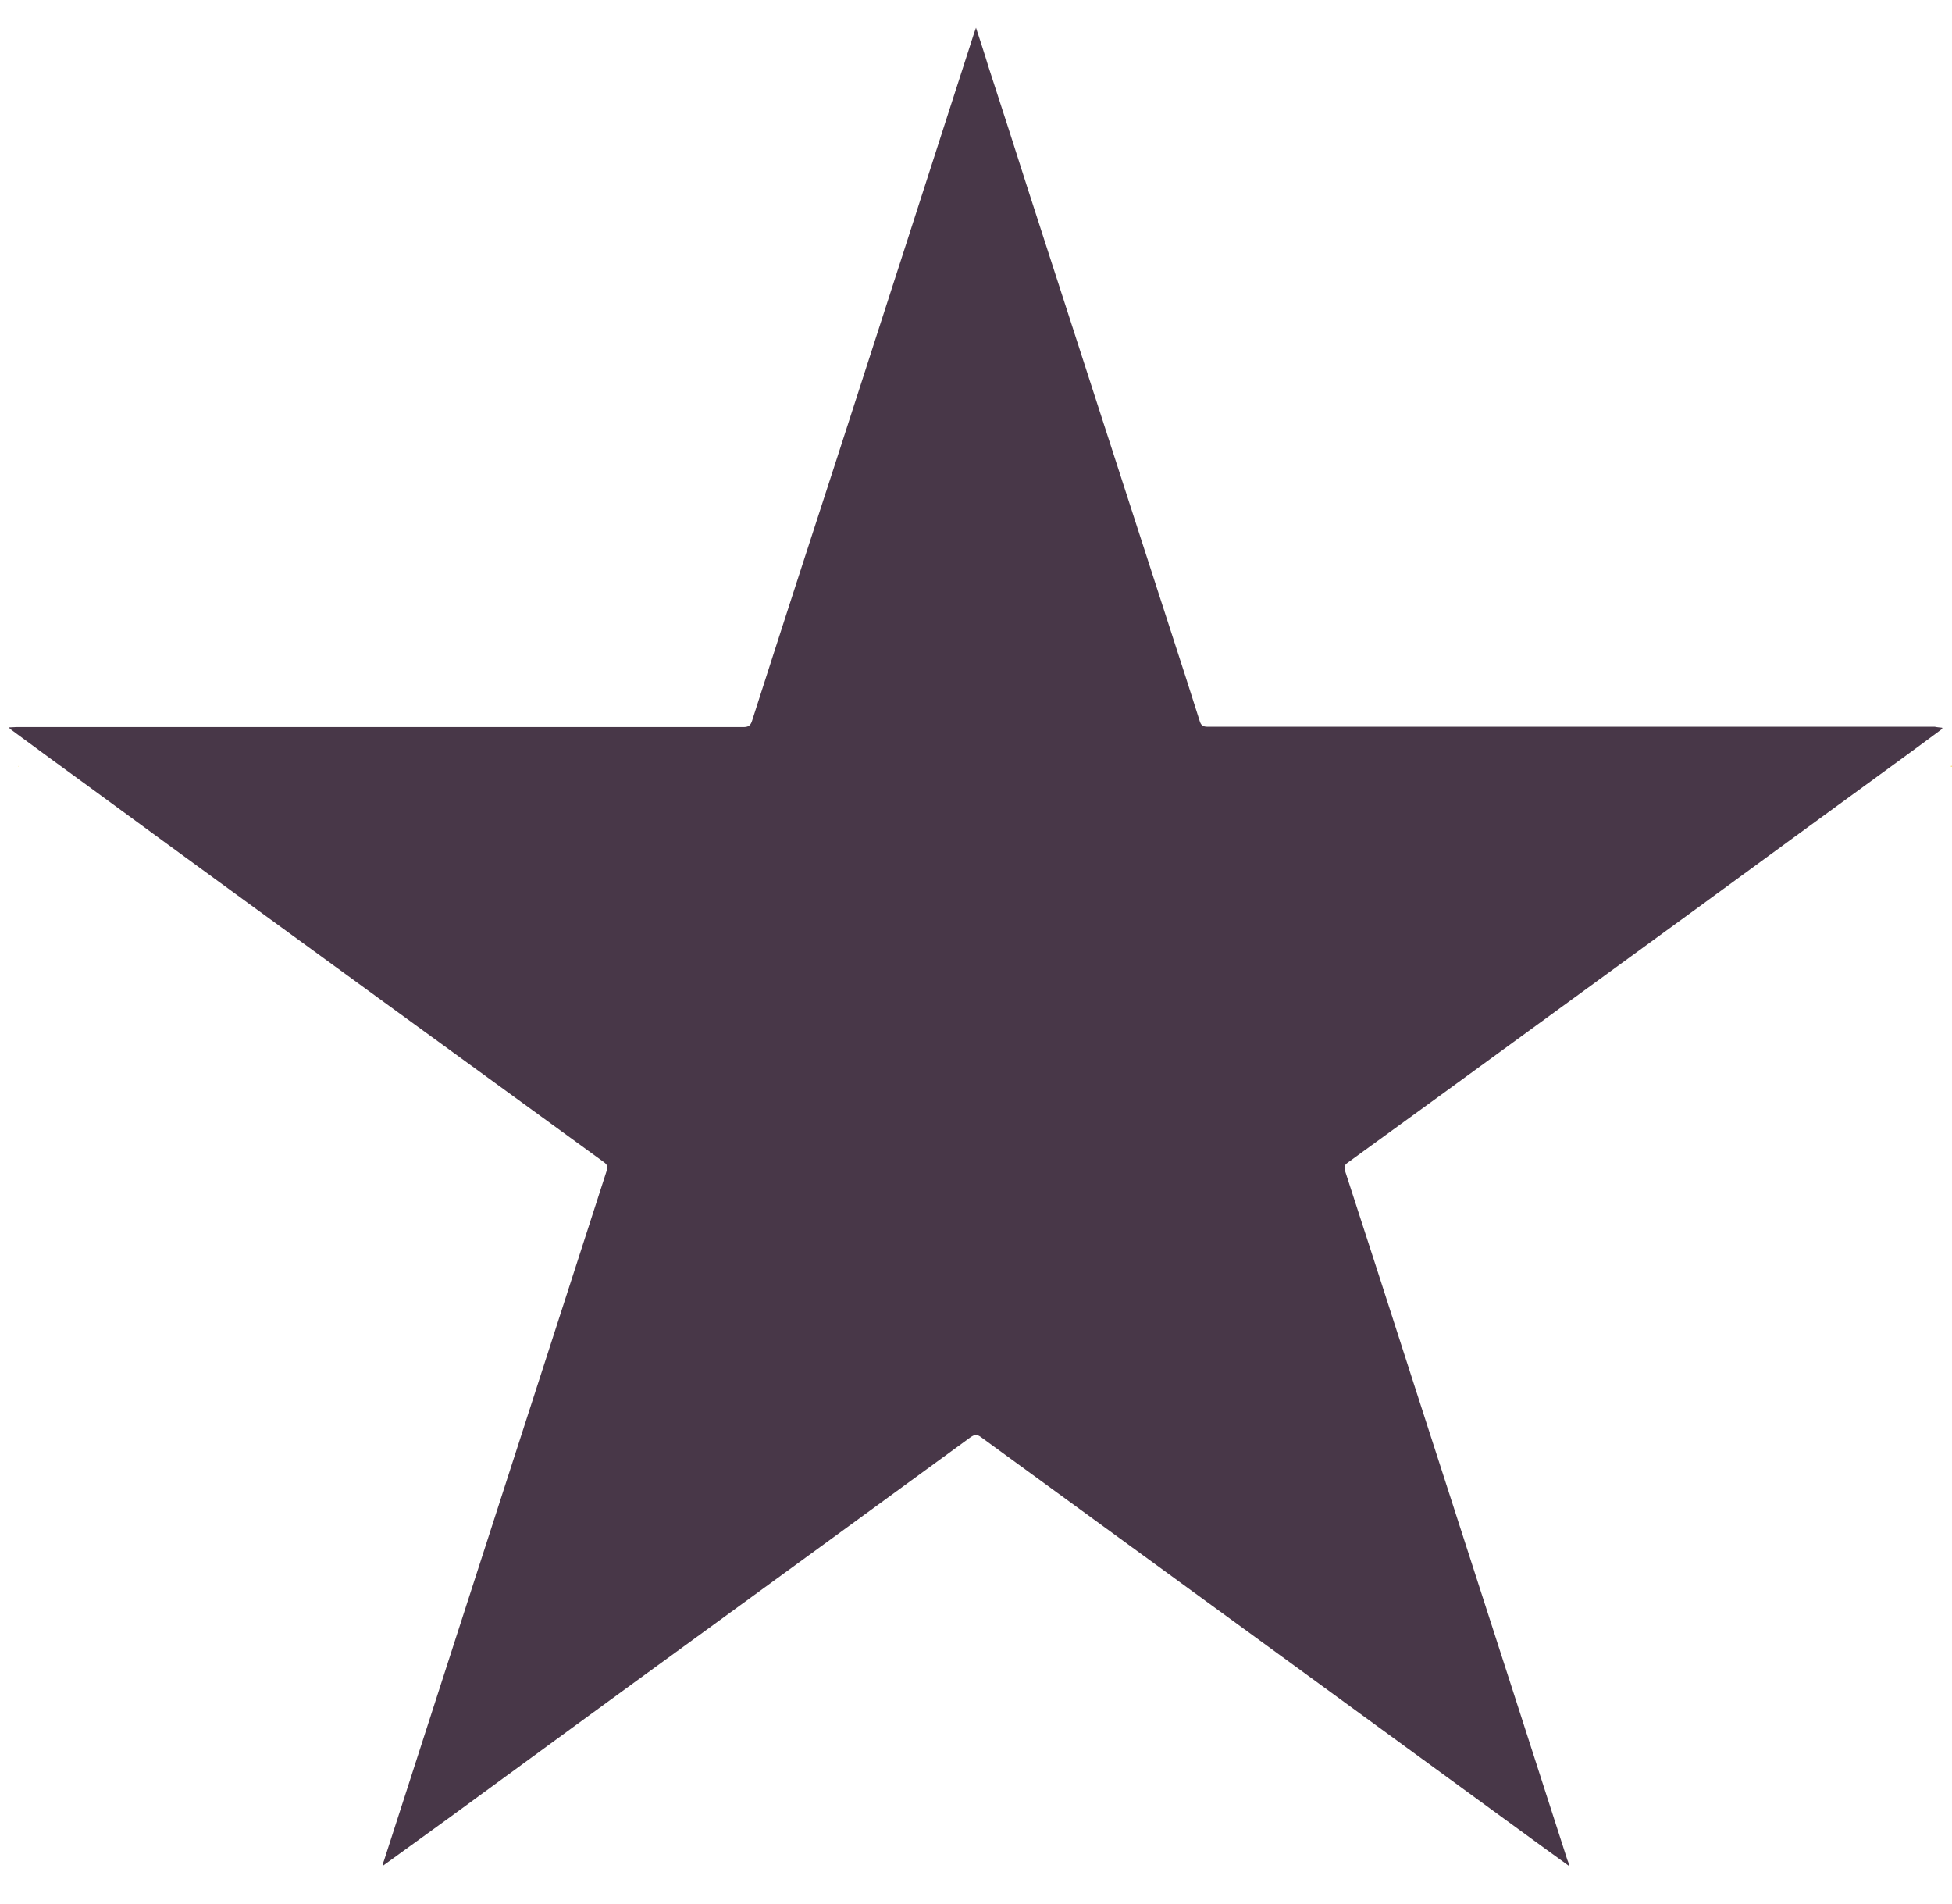 <?xml version="1.0" encoding="utf-8"?>
<!-- Generator: Adobe Illustrator 21.1.0, SVG Export Plug-In . SVG Version: 6.00 Build 0)  -->
<svg version="1.1" id="Слой_1" xmlns="http://www.w3.org/2000/svg" xmlns:xlink="http://www.w3.org/1999/xlink" x="0px" y="0px"
	 viewBox="0 0 612 596.8" style="enable-background:new 0 0 612 596.8;" xml:space="preserve">
<style type="text/css">
	.st0{fill:#F9E07D;}
	.st1{fill:#483748;}
	.st2{fill:#F7D54E;}
</style>
<g>
	<path class="st0" d="M612.3,240.3c-0.2,0-0.4,0-0.6,0.1c0-0.1-0.1-0.2-0.1-0.3c0.2,0,0.4-0.1,0.6-0.1
		C612.3,240.1,612.3,240.2,612.3,240.3z"/>
	<path class="st1" d="M608.9,228.1c0,0.1,0,0.2,0.1,0.3c-4,3-8.1,6-12.2,9c-21.8,15.9-43.6,31.8-65.3,47.7
		c-25.7,18.7-51.4,37.5-77.1,56.2c-10.6,7.7-21.2,15.4-31.8,23.1c-1,0.7-1.3,1.3-0.9,2.6c7.4,22.7,14.7,45.4,22,68.1
		c10.8,33.5,21.6,66.9,32.4,100.4c5.1,15.8,10.2,31.7,15.3,47.5c0.2,0.5,0.5,1,0.4,1.8c-2.5-1.8-4.8-3.5-7.2-5.2
		c-28.2-20.6-56.5-41.2-84.7-61.8c-30.8-22.4-61.5-44.9-92.3-67.3c-1.2-0.9-2-0.9-3.3,0c-29,21.2-58.1,42.4-87.2,63.6
		c-25.6,18.6-51.1,37.3-76.7,56c-6.8,4.9-13.5,9.8-20.3,14.7l0,0c-0.1-0.6,0.1-1.1,0.3-1.6c7.1-21.9,14.1-43.8,21.2-65.7
		c10.7-33.1,21.4-66.3,32.1-99.4c5.5-17,11-34.1,16.5-51.1c0.4-1.1,0.3-1.8-0.7-2.6c-23-16.7-46-33.5-69-50.2
		c-30.9-22.5-61.8-45-92.6-67.6c-8.1-5.9-16.2-11.8-24.3-17.8c-0.2-0.2-0.4-0.4-0.7-0.6c0-0.1,0-0.1,0-0.2c0.7,0,1.4-0.1,2.1-0.1
		c76,0,152,0,228,0c1.6,0,2.3-0.4,2.8-2c9-28.1,18.1-56.1,27.2-84.1c7-21.6,13.9-43.1,20.9-64.7c7.2-22.2,14.3-44.5,21.5-66.7
		c0.2-0.5,0.3-0.9,0.6-1.7c1.4,4.3,2.7,8.2,3.9,12.2c4.2,12.9,8.4,25.9,12.5,38.8c7.9,24.5,15.9,49.1,23.8,73.6
		c7,21.6,14,43.3,21,64.9c3,9.2,6,18.5,8.9,27.7c0.4,1.4,1,1.9,2.5,1.9c76,0,152,0,228,0C607.5,228,608.2,228,608.9,228.1z"/>
	<path class="st0" d="M5.8,240.1c0,0.1,0,0.1,0,0.2c-0.1,0-0.1-0.1-0.2-0.1C5.7,240.1,5.8,240.1,5.8,240.1z"/>
	<path class="st2" d="M123,596.8C123,596.8,123,596.8,123,596.8C123,596.8,123,596.8,123,596.8C123,596.8,123,596.8,123,596.8z"/>
</g>
</svg>
